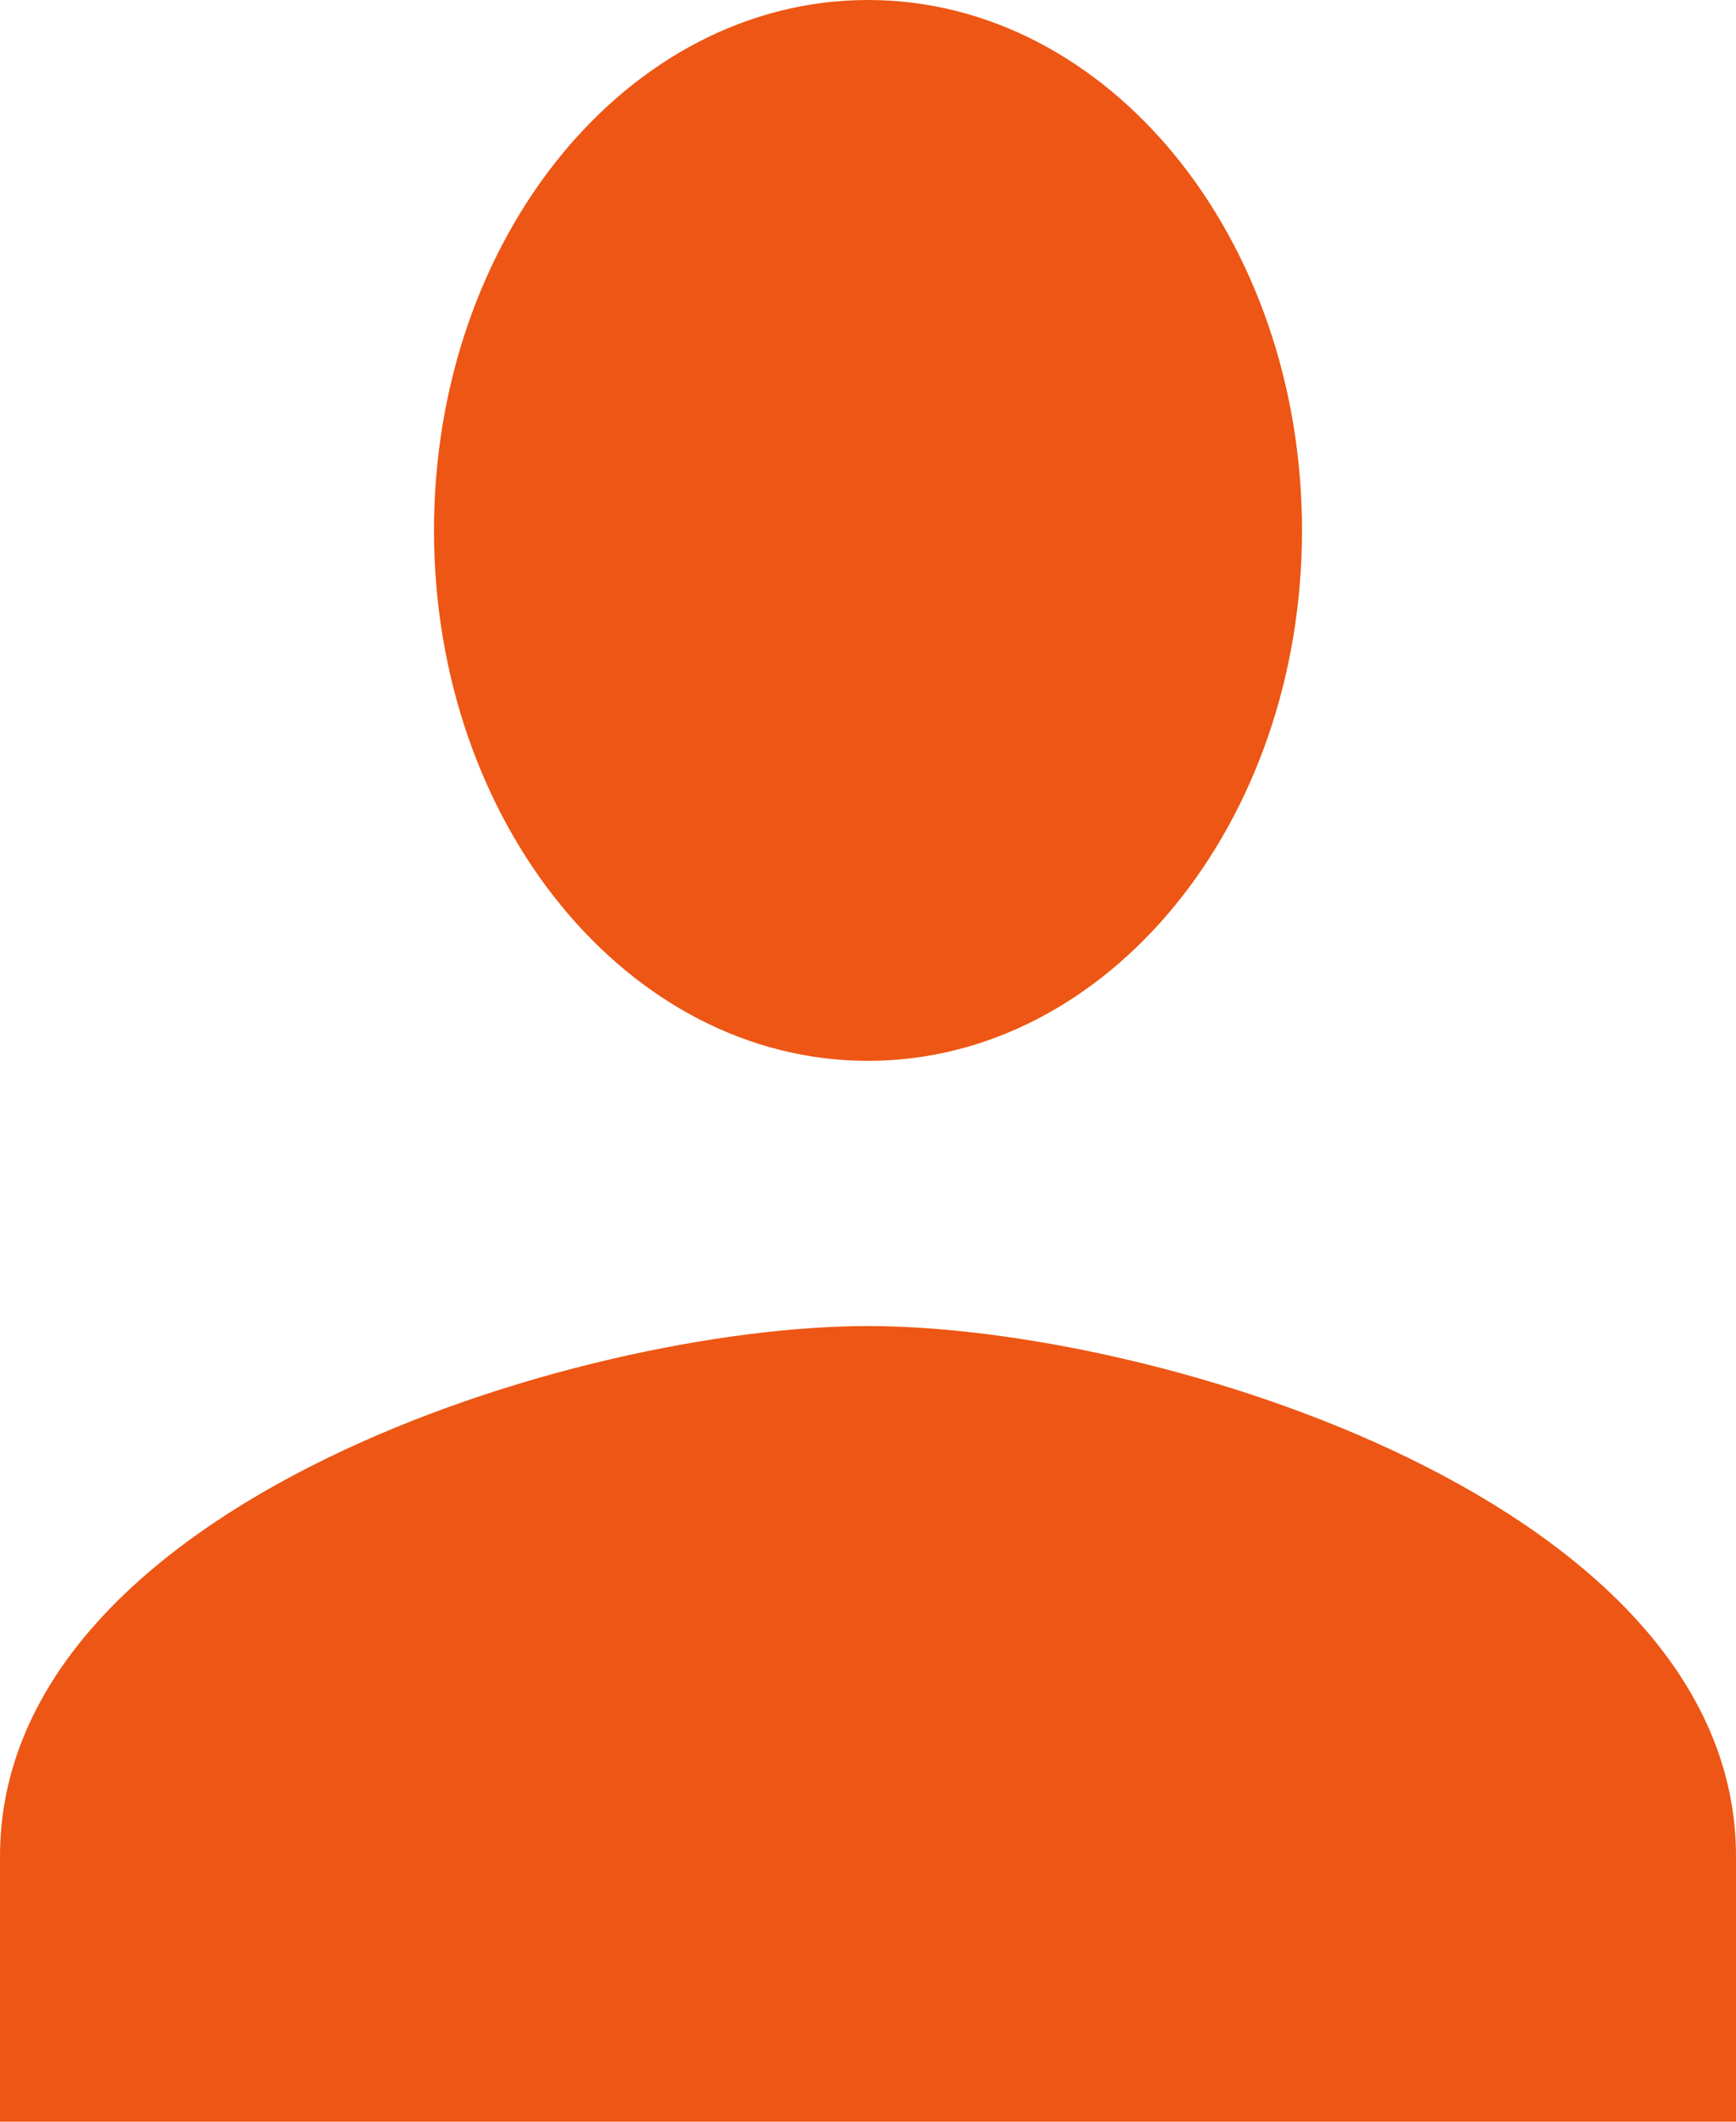 <svg width="27" height="33" viewBox="0 0 27 33" fill="none" xmlns="http://www.w3.org/2000/svg">
<path d="M13.5 16.5C17.229 16.5 20.25 12.808 20.25 8.25C20.25 3.692 17.229 0 13.5 0C9.771 0 6.75 3.692 6.75 8.25C6.75 12.808 9.771 16.5 13.5 16.5ZM13.5 20.625C8.994 20.625 0 23.389 0 28.875V33H27V28.875C27 23.389 18.006 20.625 13.5 20.625Z" fill="#ED5614"/>
</svg>
